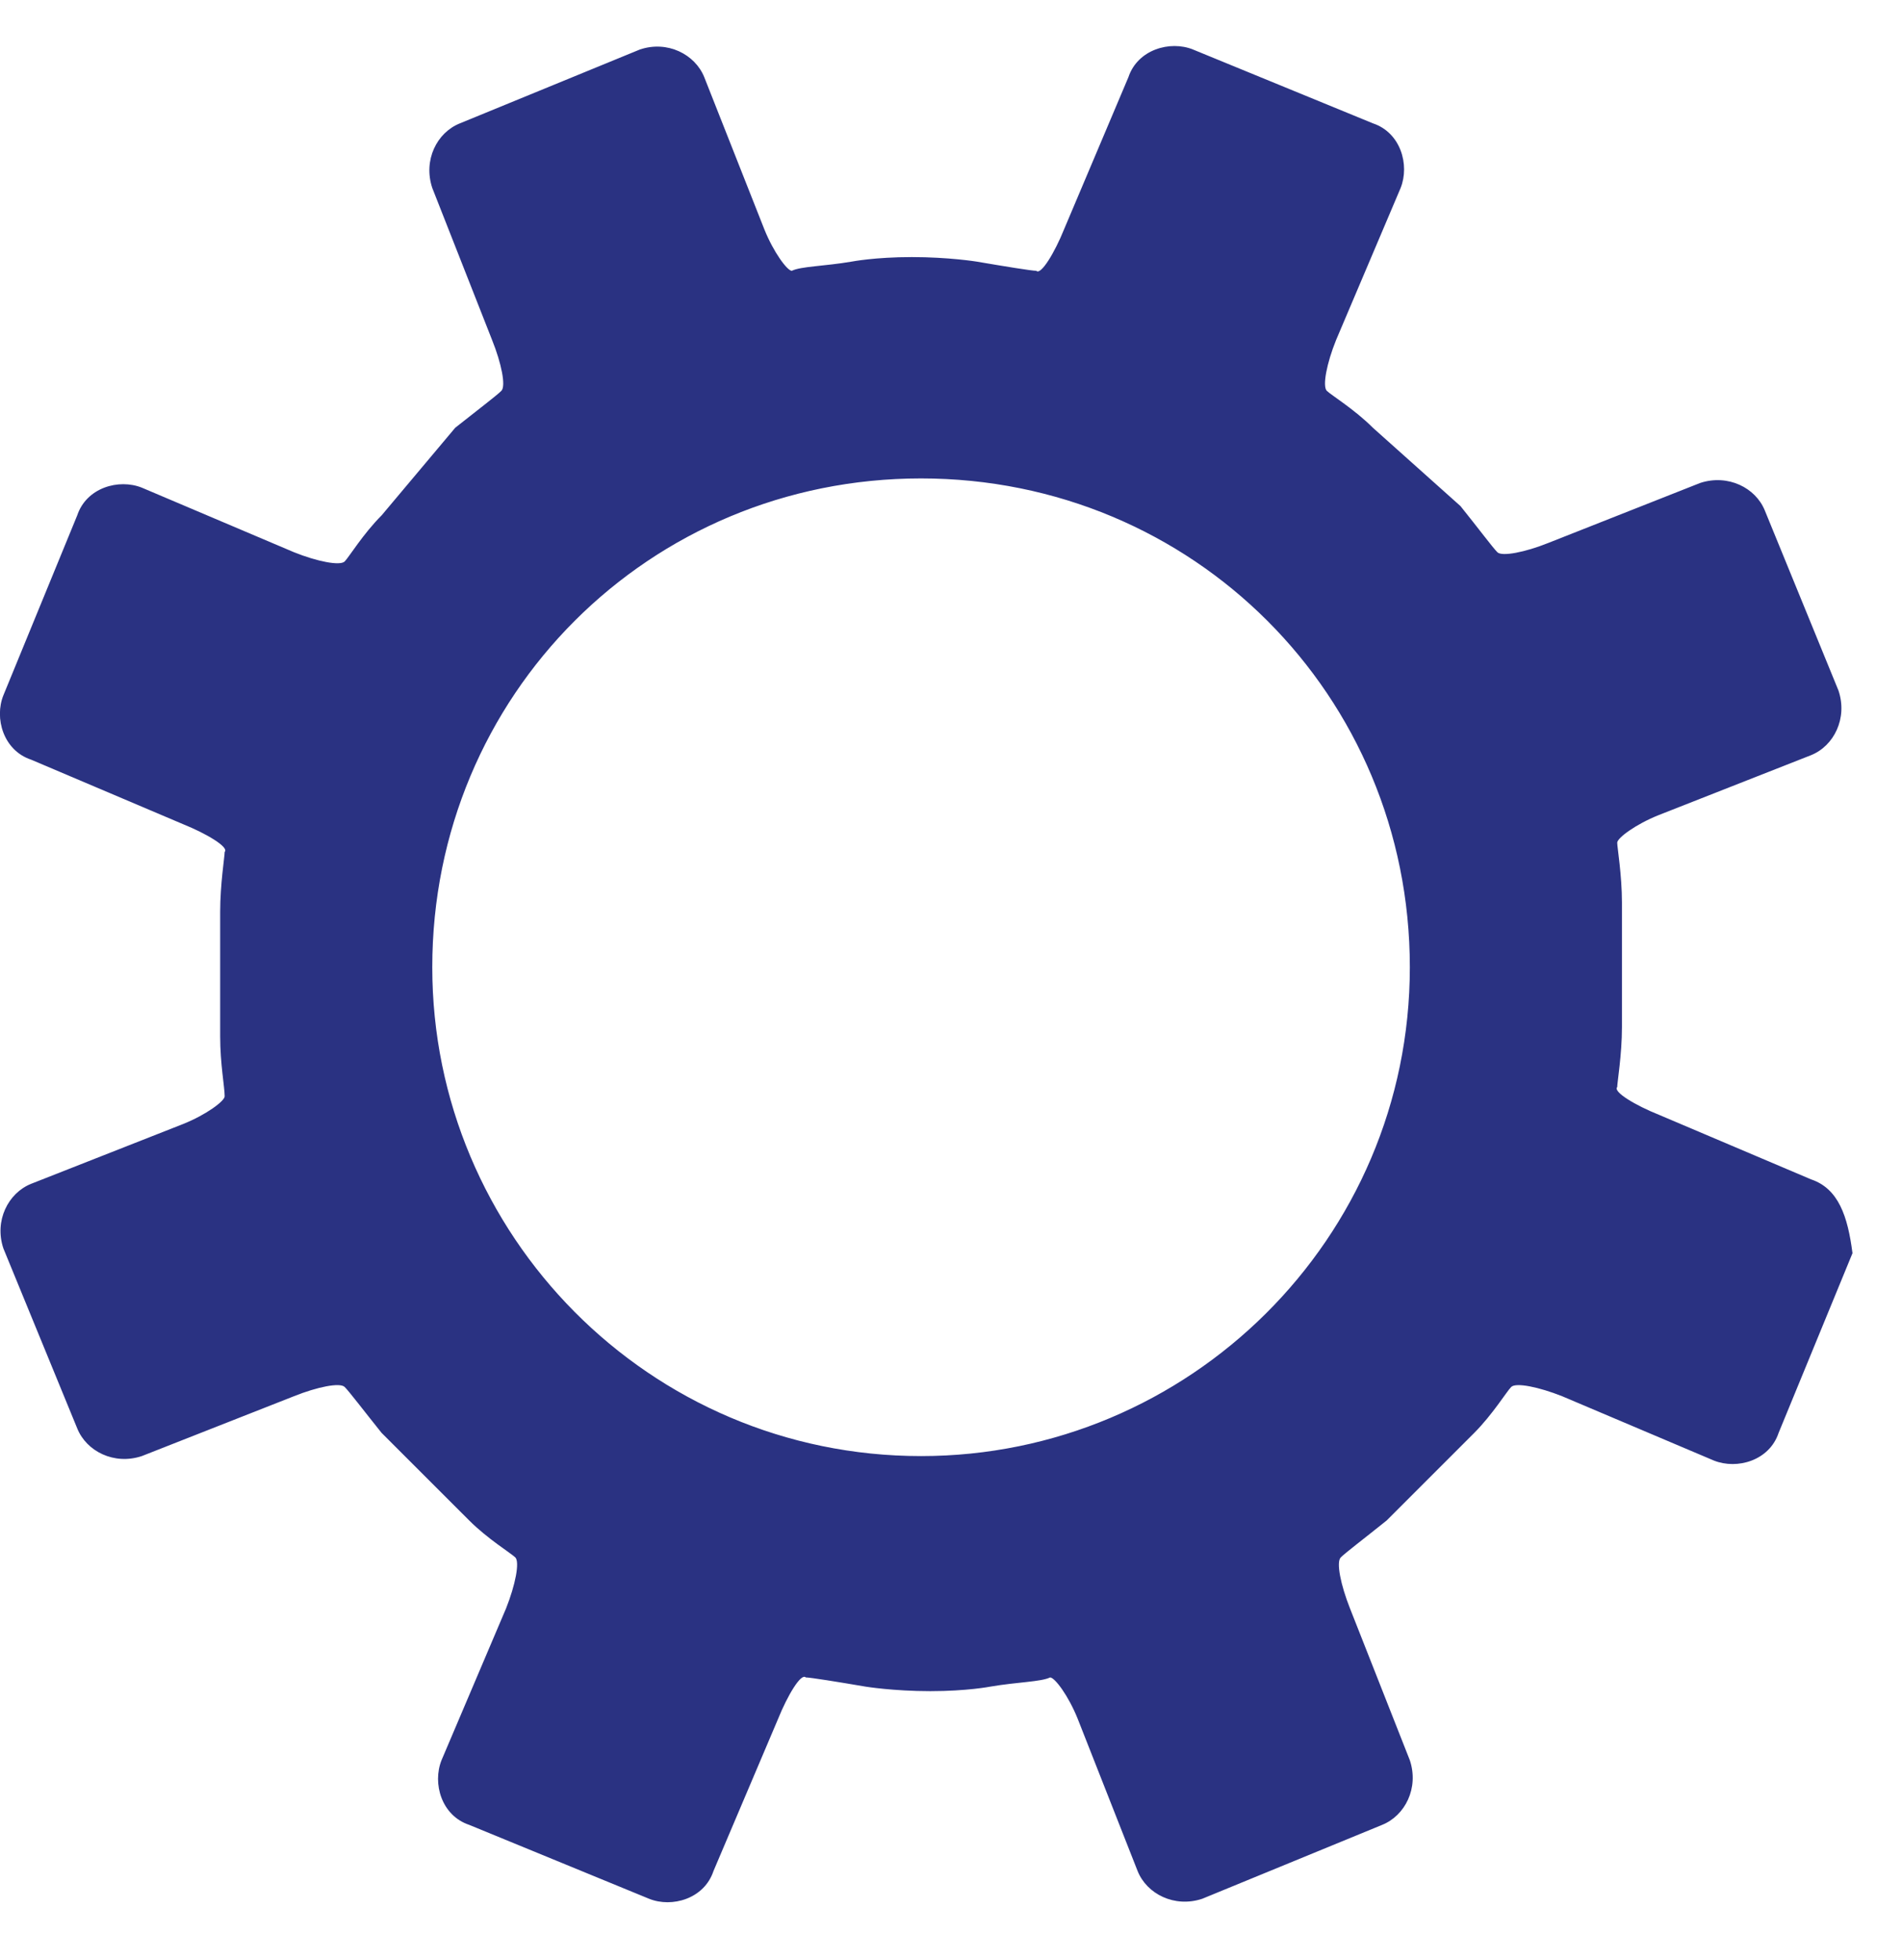 <?xml version="1.0" encoding="UTF-8" standalone="no"?>
<svg
   xmlns:dc="http://purl.org/dc/elements/1.1/"
   xmlns:cc="http://creativecommons.org/ns#"
   xmlns:rdf="http://www.w3.org/1999/02/22-rdf-syntax-ns#"
   xmlns:svg="http://www.w3.org/2000/svg"
   xmlns="http://www.w3.org/2000/svg"
   viewBox="0 0 41.25 42.5"
   height="42.5"
   width="41.25"
   xml:space="preserve"
   version="1.1"
   id="svg2"><defs
     id="defs6" /><g
     transform="matrix(1.25,0,0,-1.25,0,42.5)"
     id="g10"><g
       transform="scale(0.1,0.1)"
       id="g12"><path
         id="path14"
         style="fill:#2a3282;fill-opacity:1;fill-rule:nonzero;stroke:none"
         d="m 314.219,135.398 -26.41,11.211 c -4.02,1.602 -8.008,3.981 -7.219,4.801 0,0.789 0.82,5.59 0.82,10.391 l 0,21.609 c 0,4.801 -0.82,9.61 -0.82,10.391 0,0.82 3.199,3.199 7.219,4.801 l 26.41,10.386 c 3.98,1.602 6.371,6.41 4.761,11.211 l -12.769,31.211 c -1.602,3.988 -6.41,6.371 -11.211,4.809 l -26.41,-10.43 c -3.981,-1.598 -8,-2.379 -8.789,-1.598 -0.821,0.821 -3.199,4.02 -6.403,8.008 l -15.199,13.59 c -3.199,3.199 -7.179,5.621 -8,6.41 -0.789,0.821 0,4.801 1.602,8.781 l 11.211,26.411 c 1.597,4.019 0,9.609 -4.813,11.211 l -31.211,12.808 c -3.976,1.61 -9.609,0 -11.207,-4.801 l -11.172,-26.41 c -1.597,-3.98 -4.019,-8 -4.808,-7.179 -0.821,0 -5.582,0.781 -10.391,1.601 0,0 -4.801,0.777 -11.211,0.777 -6.398,0 -10.39,-0.777 -10.39,-0.777 -4.797,-0.82 -8.829,-0.82 -10.43,-1.601 -0.777,0 -3.16,3.199 -4.758,7.179 l -10.43,26.41 c -1.601,3.981 -6.41,6.411 -11.171,4.801 L 79.801,318.602 C 75.781,317 73.398,312.199 75,307.391 L 85.391,280.98 c 1.598,-3.98 2.418,-7.96 1.598,-8.781 -0.777,-0.789 -3.977,-3.211 -8.008,-6.41 L 66.211,250.59 c -3.199,-3.199 -5.621,-7.18 -6.41,-8 -0.82,-0.789 -4.801,0 -8.781,1.601 L 24.609,255.398 C 20.59,257 15,255.398 13.398,250.59 L 0.59,219.379 c -1.609,-3.981 0,-9.57 4.801,-11.168 L 31.801,197 c 3.981,-1.602 8,-3.98 7.18,-4.801 0,-0.789 -0.781,-5.59 -0.781,-10.398 l 0,-21.602 c 0,-4.801 0.781,-8.789 0.781,-10.39 0,-0.821 -3.199,-3.2 -7.18,-4.797 L 5.391,134.621 C 1.41,133.02 -1.02,128.211 0.59,123.41 L 13.398,92.199 C 15,88.211 19.801,85.789 24.609,87.391 l 26.41,10.391 c 3.981,1.598 7.961,2.418 8.781,1.598 0.789,-0.777 3.211,-3.981 6.41,-7.969 L 81.41,76.219 c 3.199,-3.199 7.18,-5.629 8,-6.41 0.789,-0.82 0,-4.797 -1.602,-8.828 L 76.602,34.621 c -1.602,-4.031 0,-9.609 4.809,-11.211 L 112.621,10.59 c 3.981,-1.602 9.57,0 11.168,4.809 L 135,41.801 c 1.602,3.988 3.98,8.008 4.801,7.188 0.789,0 5.59,-0.777 10.398,-1.598 0,0 4.801,-0.781 11.211,-0.781 6.399,0 10.391,0.781 10.391,0.781 4.801,0.82 8.789,0.82 10.39,1.598 0.821,0 3.2,-3.199 4.797,-7.188 l 10.391,-26.402 c 1.601,-3.988 6.41,-6.41 11.211,-4.809 l 31.211,12.82 c 3.988,1.601 6.41,6.398 4.808,11.211 l -10.39,26.359 c -1.598,4.031 -2.418,8.008 -1.598,8.828 0.777,0.781 3.981,3.211 7.969,6.41 l 15.191,15.191 c 3.199,3.211 5.629,7.191 6.41,7.969 0.821,0.82 4.797,0 8.829,-1.598 l 26.359,-11.172 c 4.031,-1.598 9.609,0 11.211,4.801 l 12.82,31.18 c -0.82,6.398 -2.43,11.211 -7.191,12.808 z M 159.801,87.391 C 112.621,87.391 75,125.789 75,172.199 75,219.379 112.621,257 159.801,257 c 47.187,0 84.808,-37.621 84.808,-84.801 0,-47.187 -38.398,-84.808 -84.808,-84.808 z" /></g></g></svg>